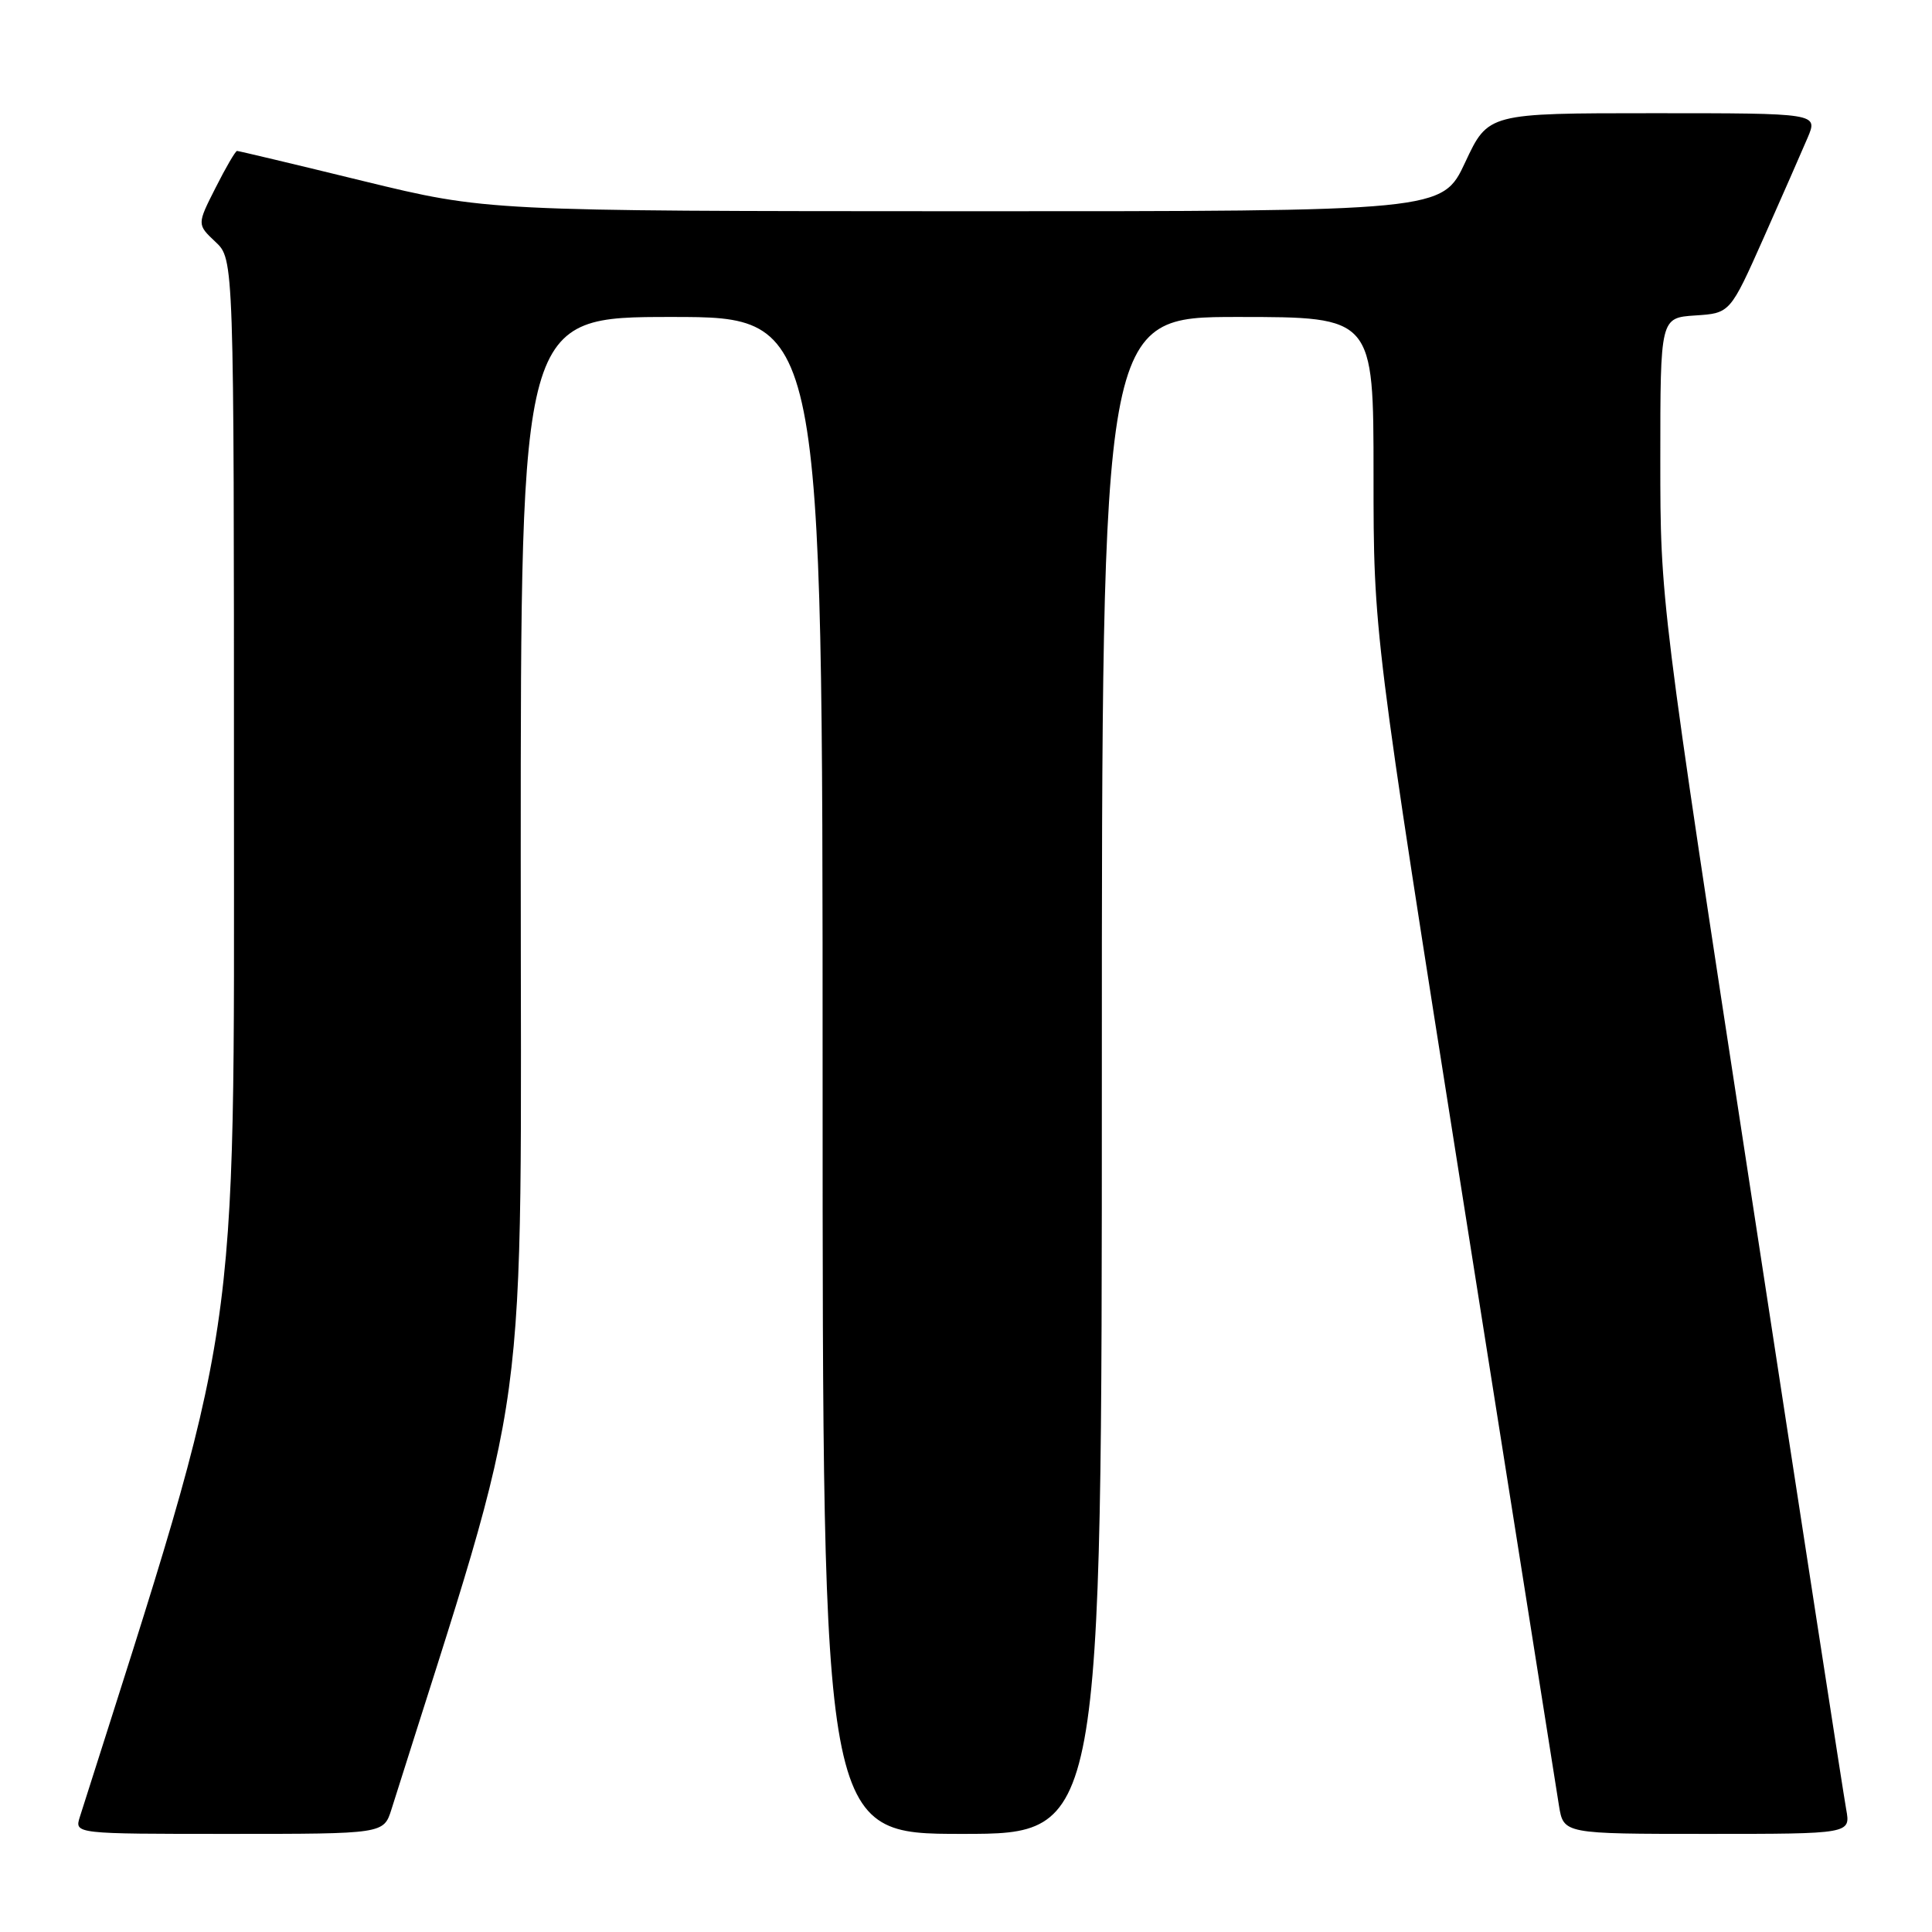 <?xml version="1.0" encoding="UTF-8" standalone="no"?>
<!DOCTYPE svg PUBLIC "-//W3C//DTD SVG 1.1//EN" "http://www.w3.org/Graphics/SVG/1.1/DTD/svg11.dtd" >
<svg xmlns="http://www.w3.org/2000/svg" xmlns:xlink="http://www.w3.org/1999/xlink" version="1.1" viewBox="0 0 256 256">
 <g >
 <path fill="currentColor"
d=" M 51.87 239.75 C 70.55 180.54 69.00 191.96 69.00 113.68 C 69.00 42.00 69.00 42.00 89.00 42.00 C 109.00 42.00 109.00 42.00 109.00 142.50 C 109.00 243.00 109.00 243.00 127.50 243.00 C 146.00 243.00 146.00 243.00 146.00 142.50 C 146.00 42.00 146.00 42.00 164.00 42.00 C 182.00 42.00 182.00 42.00 182.00 62.93 C 182.00 83.86 182.00 83.86 193.98 159.68 C 200.58 201.38 206.24 237.19 206.57 239.25 C 207.18 243.00 207.18 243.00 226.20 243.00 C 245.22 243.00 245.22 243.00 244.63 239.75 C 244.30 237.96 238.62 201.21 232.02 158.07 C 220.00 79.64 220.00 79.64 220.00 60.87 C 220.00 42.11 220.00 42.11 224.63 41.80 C 229.25 41.50 229.25 41.50 233.70 31.50 C 236.14 26.00 238.76 20.04 239.52 18.25 C 240.90 15.00 240.90 15.00 219.04 15.00 C 197.19 15.00 197.19 15.00 194.15 21.50 C 191.11 28.00 191.11 28.00 127.80 27.99 C 64.50 27.97 64.50 27.97 48.14 23.99 C 39.15 21.79 31.62 20.00 31.41 20.00 C 31.20 20.00 29.92 22.19 28.57 24.87 C 26.10 29.74 26.10 29.74 28.55 32.05 C 31.00 34.35 31.00 34.35 31.00 104.59 C 31.00 180.19 32.03 173.32 10.58 240.75 C 9.87 243.00 9.87 243.00 30.36 243.00 C 50.84 243.00 50.84 243.00 51.87 239.75 Z "/>
</g>
</svg>